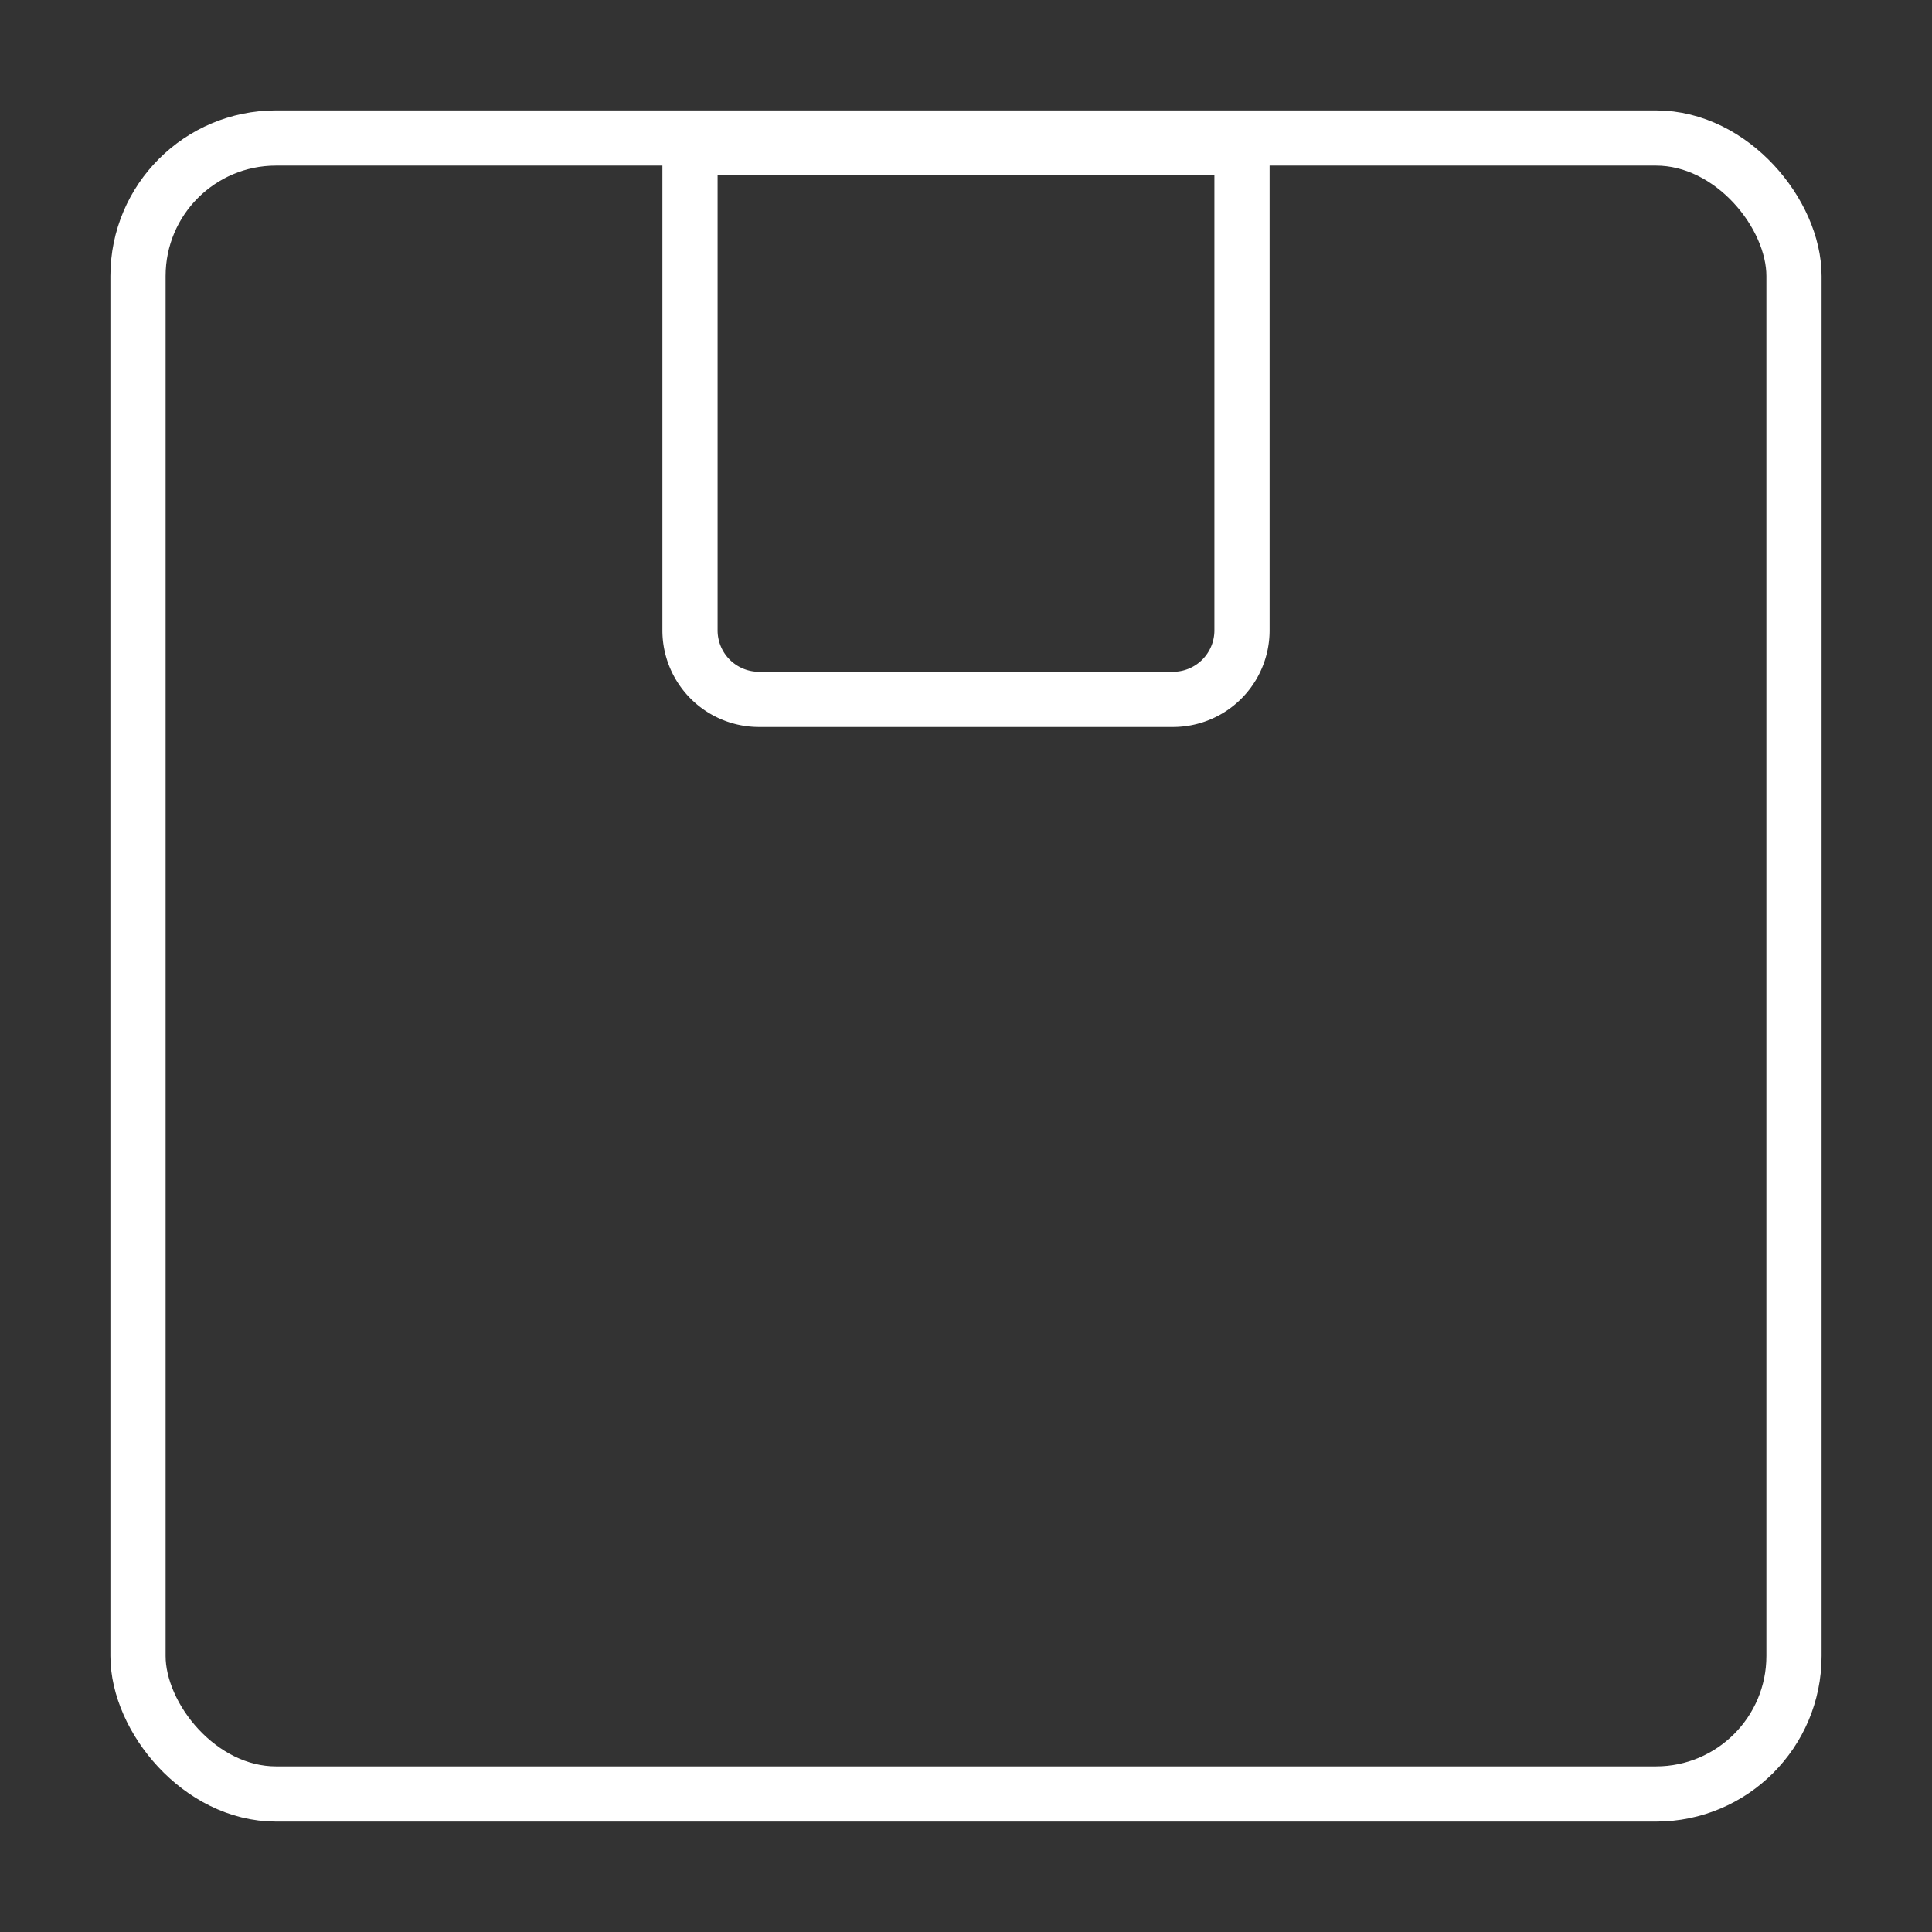 <svg id="图层_1" data-name="图层 1" xmlns="http://www.w3.org/2000/svg" viewBox="0 0 70 70"><rect x="0" y="0" width="70" height="70" fill="#333333" stroke="none"/><defs><style>.cls-1{fill:none;stroke:#fff;stroke-miterlimit:10;stroke-width:2px;}</style></defs><title>画板 1</title><rect class="cls-1" x="5" y="5" width="60" height="60" rx="5" ry="5"/><path class="cls-1" d="M25,5.34H45a0,0,0,0,1,0,0v17.5a2.5,2.5,0,0,1-2.5,2.5h-15a2.5,2.5,0,0,1-2.5-2.5V5.34A0,0,0,0,1,25,5.34Z"/></svg>